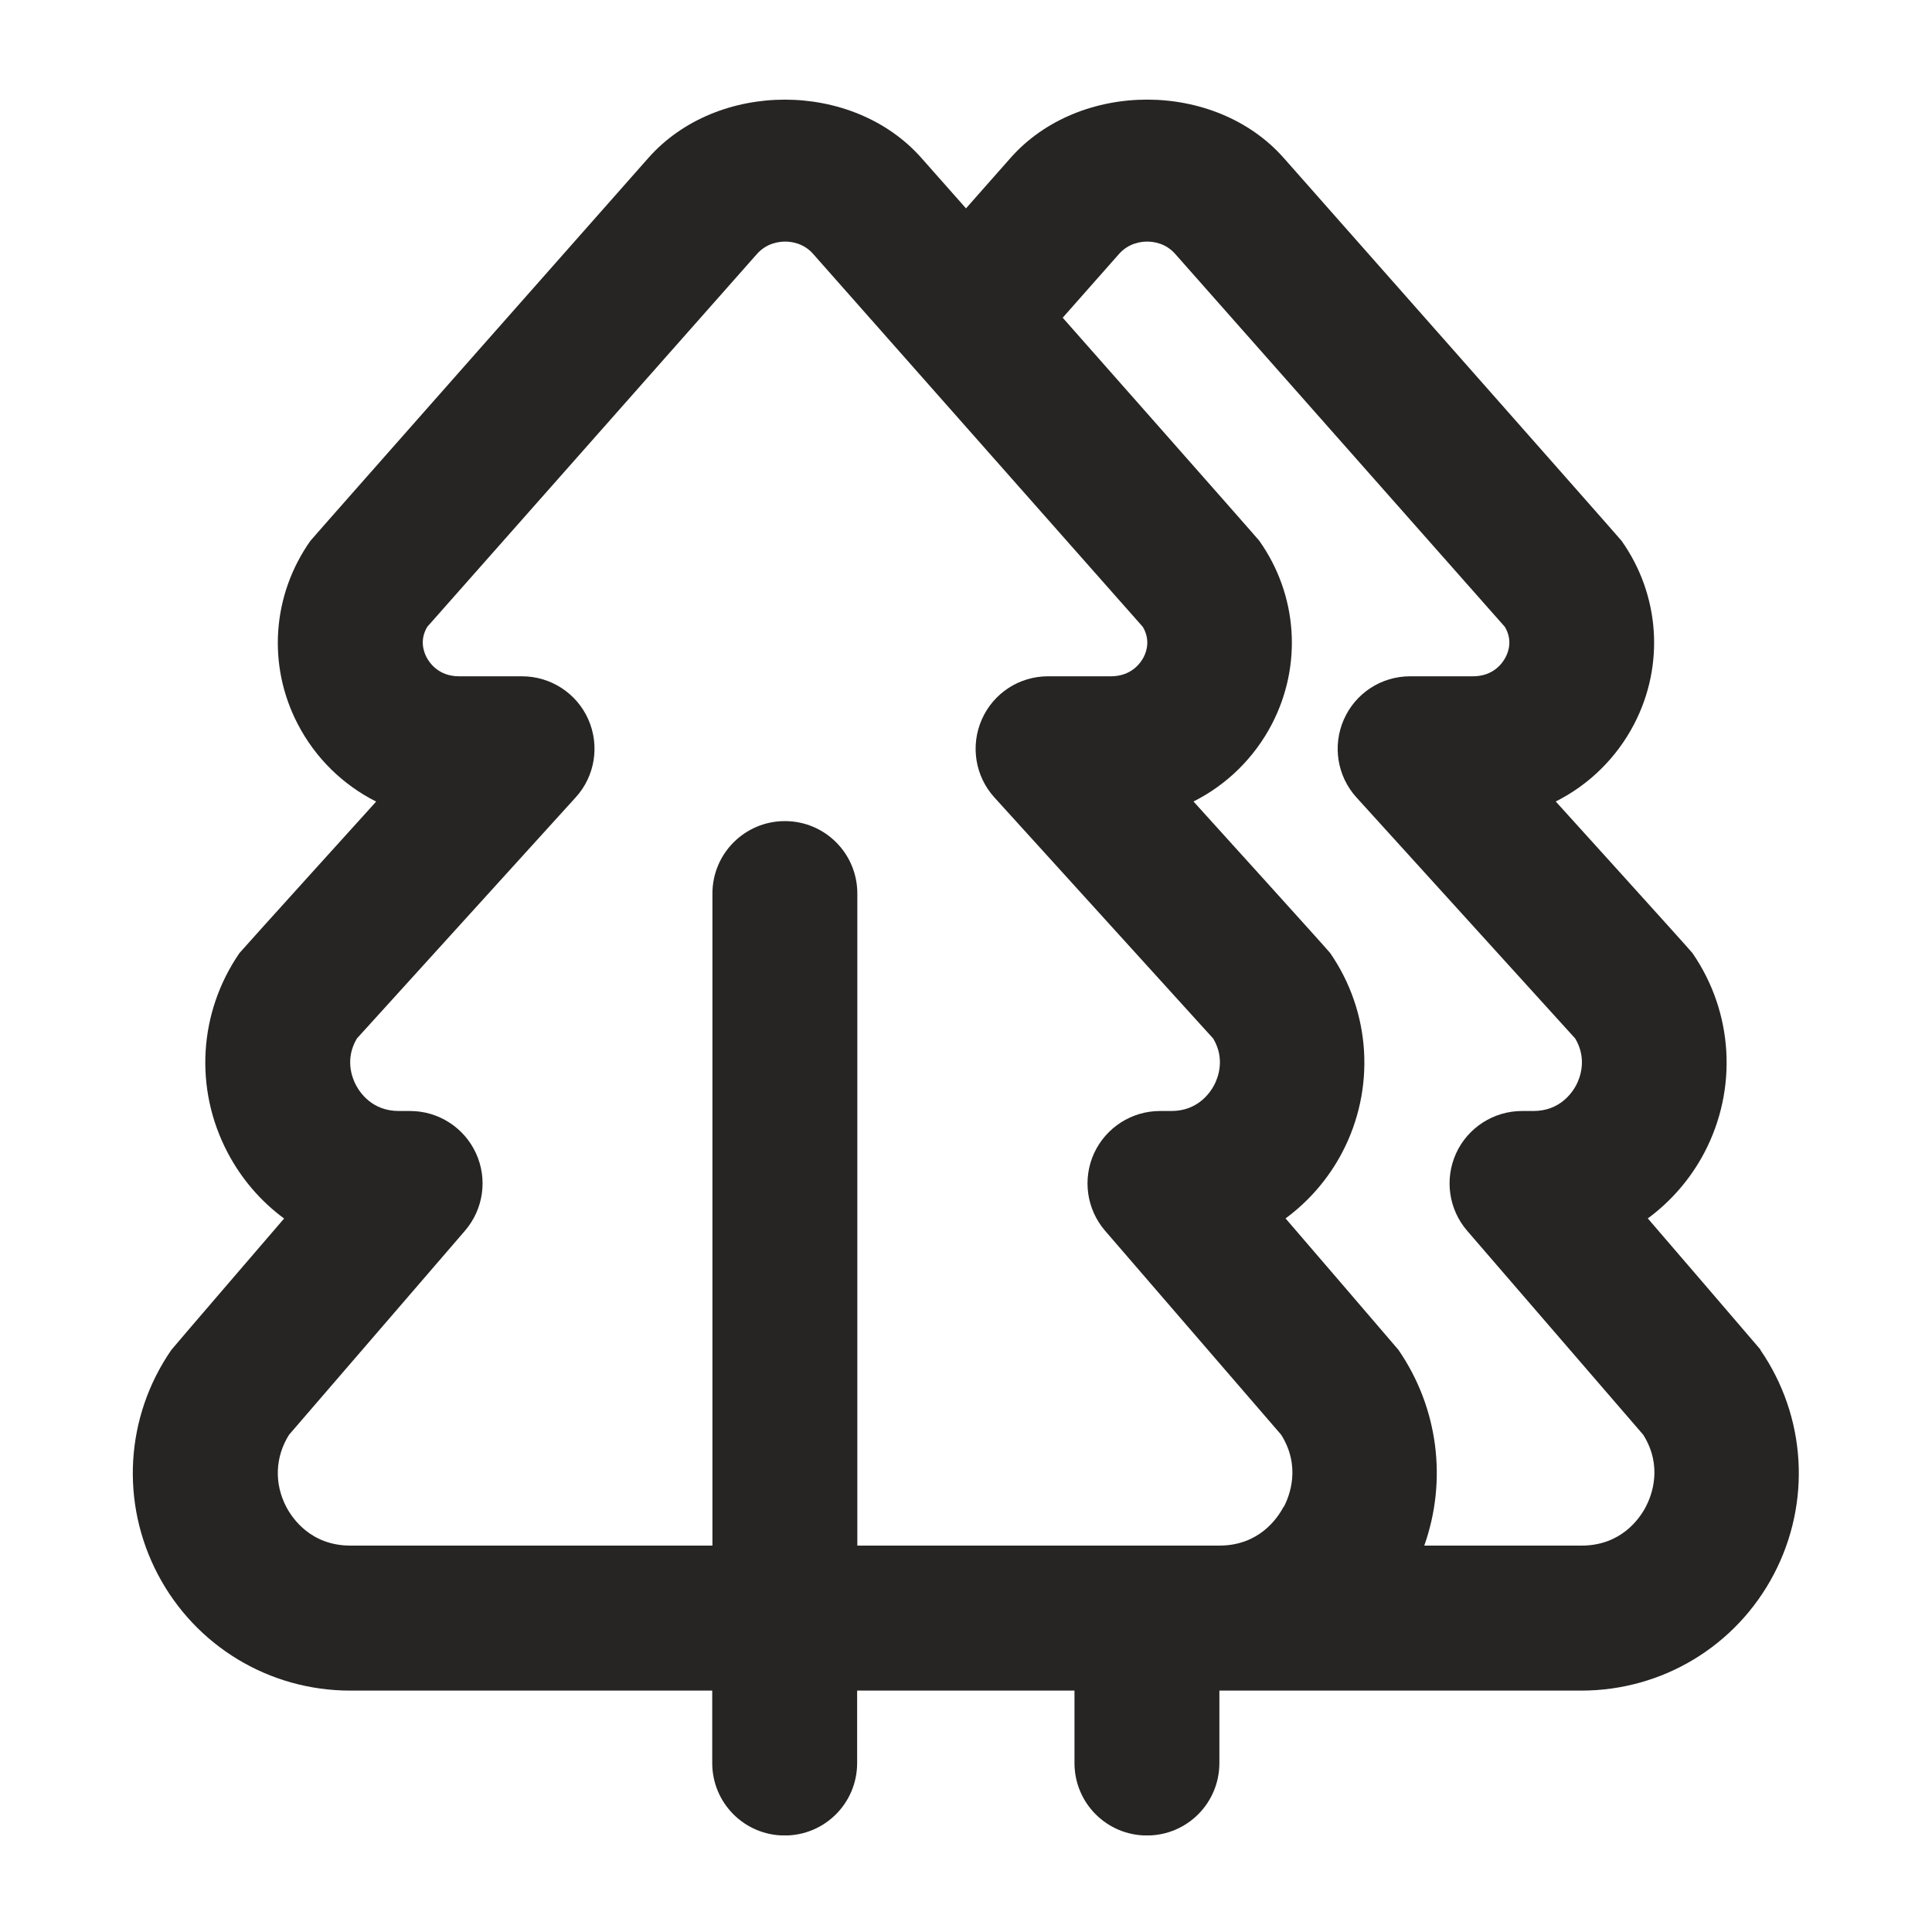 <svg width="20" height="20" viewBox="0 0 20 20" fill="none" xmlns="http://www.w3.org/2000/svg">
<g clip-path="url(#clip0_6071_39843)">
<path d="M18.226 13.973C18.21 13.952 17.058 12.613 17.058 12.613C17.297 12.437 17.5 12.205 17.644 11.931C17.99 11.271 17.943 10.479 17.52 9.866C17.501 9.838 16.105 8.297 16.105 8.297C16.449 8.124 16.735 7.846 16.918 7.493C17.233 6.884 17.183 6.159 16.786 5.598C16.771 5.576 13.289 1.635 13.289 1.635C12.577 0.83 11.172 0.83 10.461 1.635L10 2.157L9.539 1.636C8.827 0.83 7.422 0.83 6.711 1.636C6.711 1.636 3.228 5.577 3.213 5.599C2.817 6.16 2.766 6.886 3.081 7.493C3.264 7.847 3.55 8.125 3.894 8.298C3.894 8.298 2.499 9.839 2.479 9.866C2.056 10.48 2.009 11.271 2.356 11.931C2.5 12.206 2.702 12.438 2.941 12.614C2.941 12.614 1.789 13.953 1.774 13.974C1.297 14.665 1.244 15.555 1.634 16.298C2.024 17.04 2.787 17.501 3.625 17.501H7.373V18.251C7.373 18.666 7.708 19.001 8.123 19.001C8.538 19.001 8.873 18.666 8.873 18.251V17.501H11.123V18.251C11.123 18.666 11.458 19.001 11.873 19.001C12.288 19.001 12.623 18.666 12.623 18.251V17.501H16.37C17.209 17.501 17.972 17.04 18.362 16.298C18.752 15.555 18.699 14.665 18.223 13.974L18.226 13.973ZM13.287 15.599C13.223 15.72 13.032 16 12.622 16H8.875V9.25C8.875 8.835 8.54 8.5 8.125 8.5C7.711 8.5 7.375 8.835 7.375 9.25V16H3.628C3.219 16 3.027 15.72 2.964 15.6C2.837 15.358 2.848 15.082 2.992 14.853L4.813 12.741C5.005 12.518 5.05 12.205 4.927 11.938C4.805 11.672 4.538 11.501 4.246 11.501H4.128C3.855 11.501 3.727 11.313 3.685 11.233C3.644 11.156 3.569 10.963 3.694 10.751L5.959 8.255C6.16 8.035 6.21 7.718 6.09 7.447C5.97 7.176 5.701 7.001 5.404 7.001H4.753C4.54 7.001 4.446 6.862 4.415 6.803C4.383 6.741 4.344 6.621 4.423 6.489L7.837 2.628C7.935 2.518 8.061 2.501 8.127 2.501C8.193 2.501 8.319 2.517 8.417 2.628L11.83 6.489C11.909 6.621 11.871 6.741 11.839 6.803C11.808 6.862 11.713 7.001 11.5 7.001H10.849C10.552 7.001 10.284 7.175 10.164 7.447C10.044 7.718 10.094 8.035 10.294 8.255L12.559 10.751C12.685 10.962 12.609 11.156 12.569 11.233C12.526 11.313 12.399 11.501 12.126 11.501H12.008C11.715 11.501 11.449 11.672 11.326 11.938C11.204 12.205 11.248 12.518 11.44 12.741L13.263 14.853C13.468 15.18 13.351 15.482 13.29 15.599H13.287ZM17.037 15.599C16.973 15.72 16.782 16 16.372 16H14.744C14.983 15.326 14.89 14.574 14.476 13.973C14.46 13.952 13.308 12.613 13.308 12.613C13.547 12.437 13.75 12.205 13.894 11.931C14.24 11.271 14.193 10.479 13.77 9.866C13.751 9.838 12.355 8.297 12.355 8.297C12.699 8.124 12.985 7.846 13.168 7.493C13.483 6.884 13.433 6.159 13.036 5.598C13.021 5.576 11.001 3.289 11.001 3.289L11.585 2.628C11.683 2.518 11.809 2.501 11.875 2.501C11.941 2.501 12.067 2.517 12.165 2.628L15.578 6.489C15.657 6.621 15.619 6.741 15.586 6.803C15.556 6.862 15.461 7.001 15.248 7.001H14.597C14.3 7.001 14.032 7.175 13.912 7.447C13.792 7.718 13.842 8.035 14.042 8.255L16.307 10.751C16.432 10.962 16.357 11.156 16.317 11.233C16.274 11.313 16.147 11.501 15.874 11.501H15.756C15.463 11.501 15.196 11.672 15.074 11.938C14.952 12.205 14.996 12.518 15.188 12.741L17.011 14.853C17.216 15.18 17.098 15.482 17.037 15.599Z" fill="#262524"/>
</g>
<defs>
<clipPath id="clip0_6071_39843">
<rect width="18" height="18" fill="white" transform="translate(1 1)"/>
</clipPath>
</defs>
</svg>
